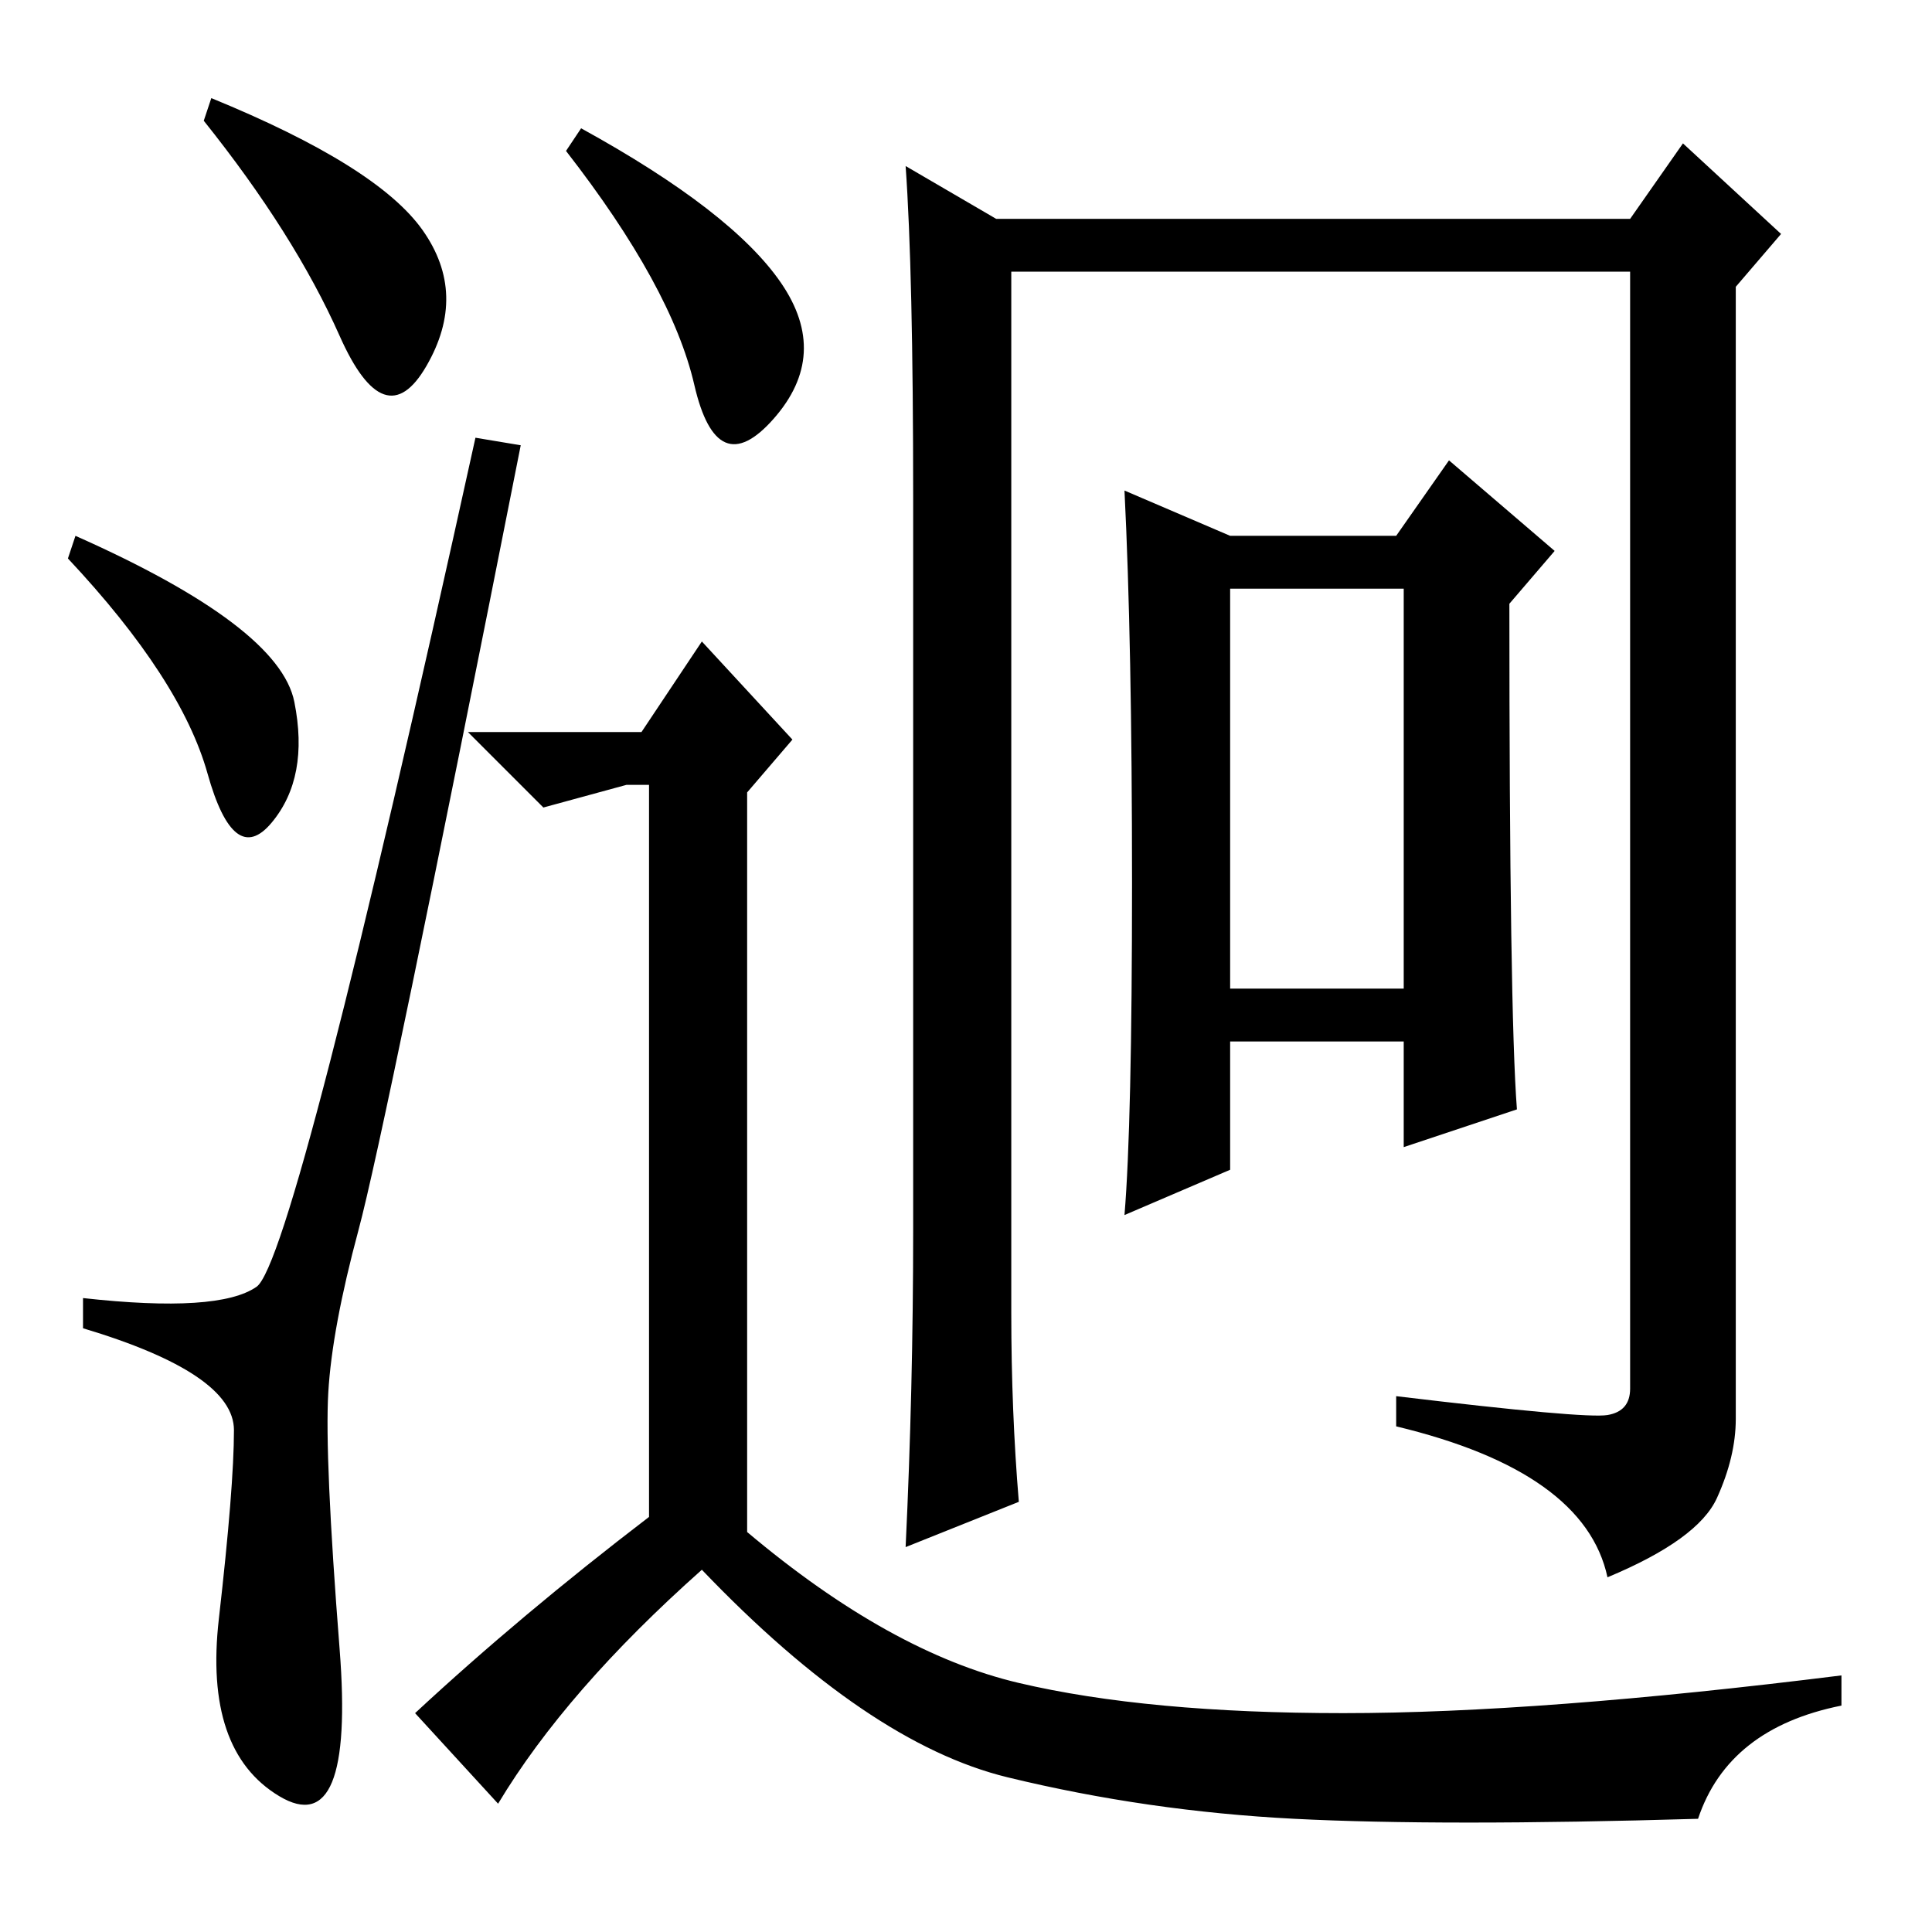 <?xml version="1.0" standalone="no"?>
<!DOCTYPE svg PUBLIC "-//W3C//DTD SVG 1.1//EN" "http://www.w3.org/Graphics/SVG/1.1/DTD/svg11.dtd" >
<svg xmlns="http://www.w3.org/2000/svg" xmlns:xlink="http://www.w3.org/1999/xlink" version="1.1" viewBox="0 -36 256 256">
  <g transform="matrix(1 0 0 -1 0 220)">
   <path fill="currentColor"
d="M56 225.5q6 -8.5 0.5 -18t-11.5 4t-18 28.5l1 3q22 -9 28 -17.5zM10 185q27 -12 29 -22t-3 -16t-8.5 6.5t-18.5 28.5zM34 85.5q5 3.5 29 112.5l6 -1q-18 -91 -21.5 -104t-4 -21.5t1.5 -34t-8 -19.5t-8 23.5t2 25t-20 13.5v4q18 -2 23 1.5zM103.5 218.5q6.5 -9.5 -1 -18
t-10.5 4.5t-17 31l2 3q20 -11 26.5 -20.5zM86 55v97h-3l-11 -3l-10 10h23l8 12l12 -13l-6 -7v-98q19 -16 36 -20t43 -4t66 5v-4q-15 -3 -19 -15q-34 -1 -53.5 0t-38 5.5t-40.5 27.5q-18 -16 -27 -31l-11 12q14 13 31 26zM163 125h23v53h-23v-53zM201 109l-15 -5v14h-23v-17
l-14 -6q1 12 1 44t-1 52l14 -6h22l7 10l14 -12l-6 -7q0 -54 1 -67zM135 57l-15 -6q1 21 1 42v97q0 30 -1 44l12 -7h84l7 10l13 -12l-6 -7v-150q0 -5 -2.5 -10.5t-14.5 -10.5q-3 14 -28 20v4q25 -3 28 -2.5t3 3.5v148h-82v-138q0 -13 1 -25z" />
  </g>

</svg>
